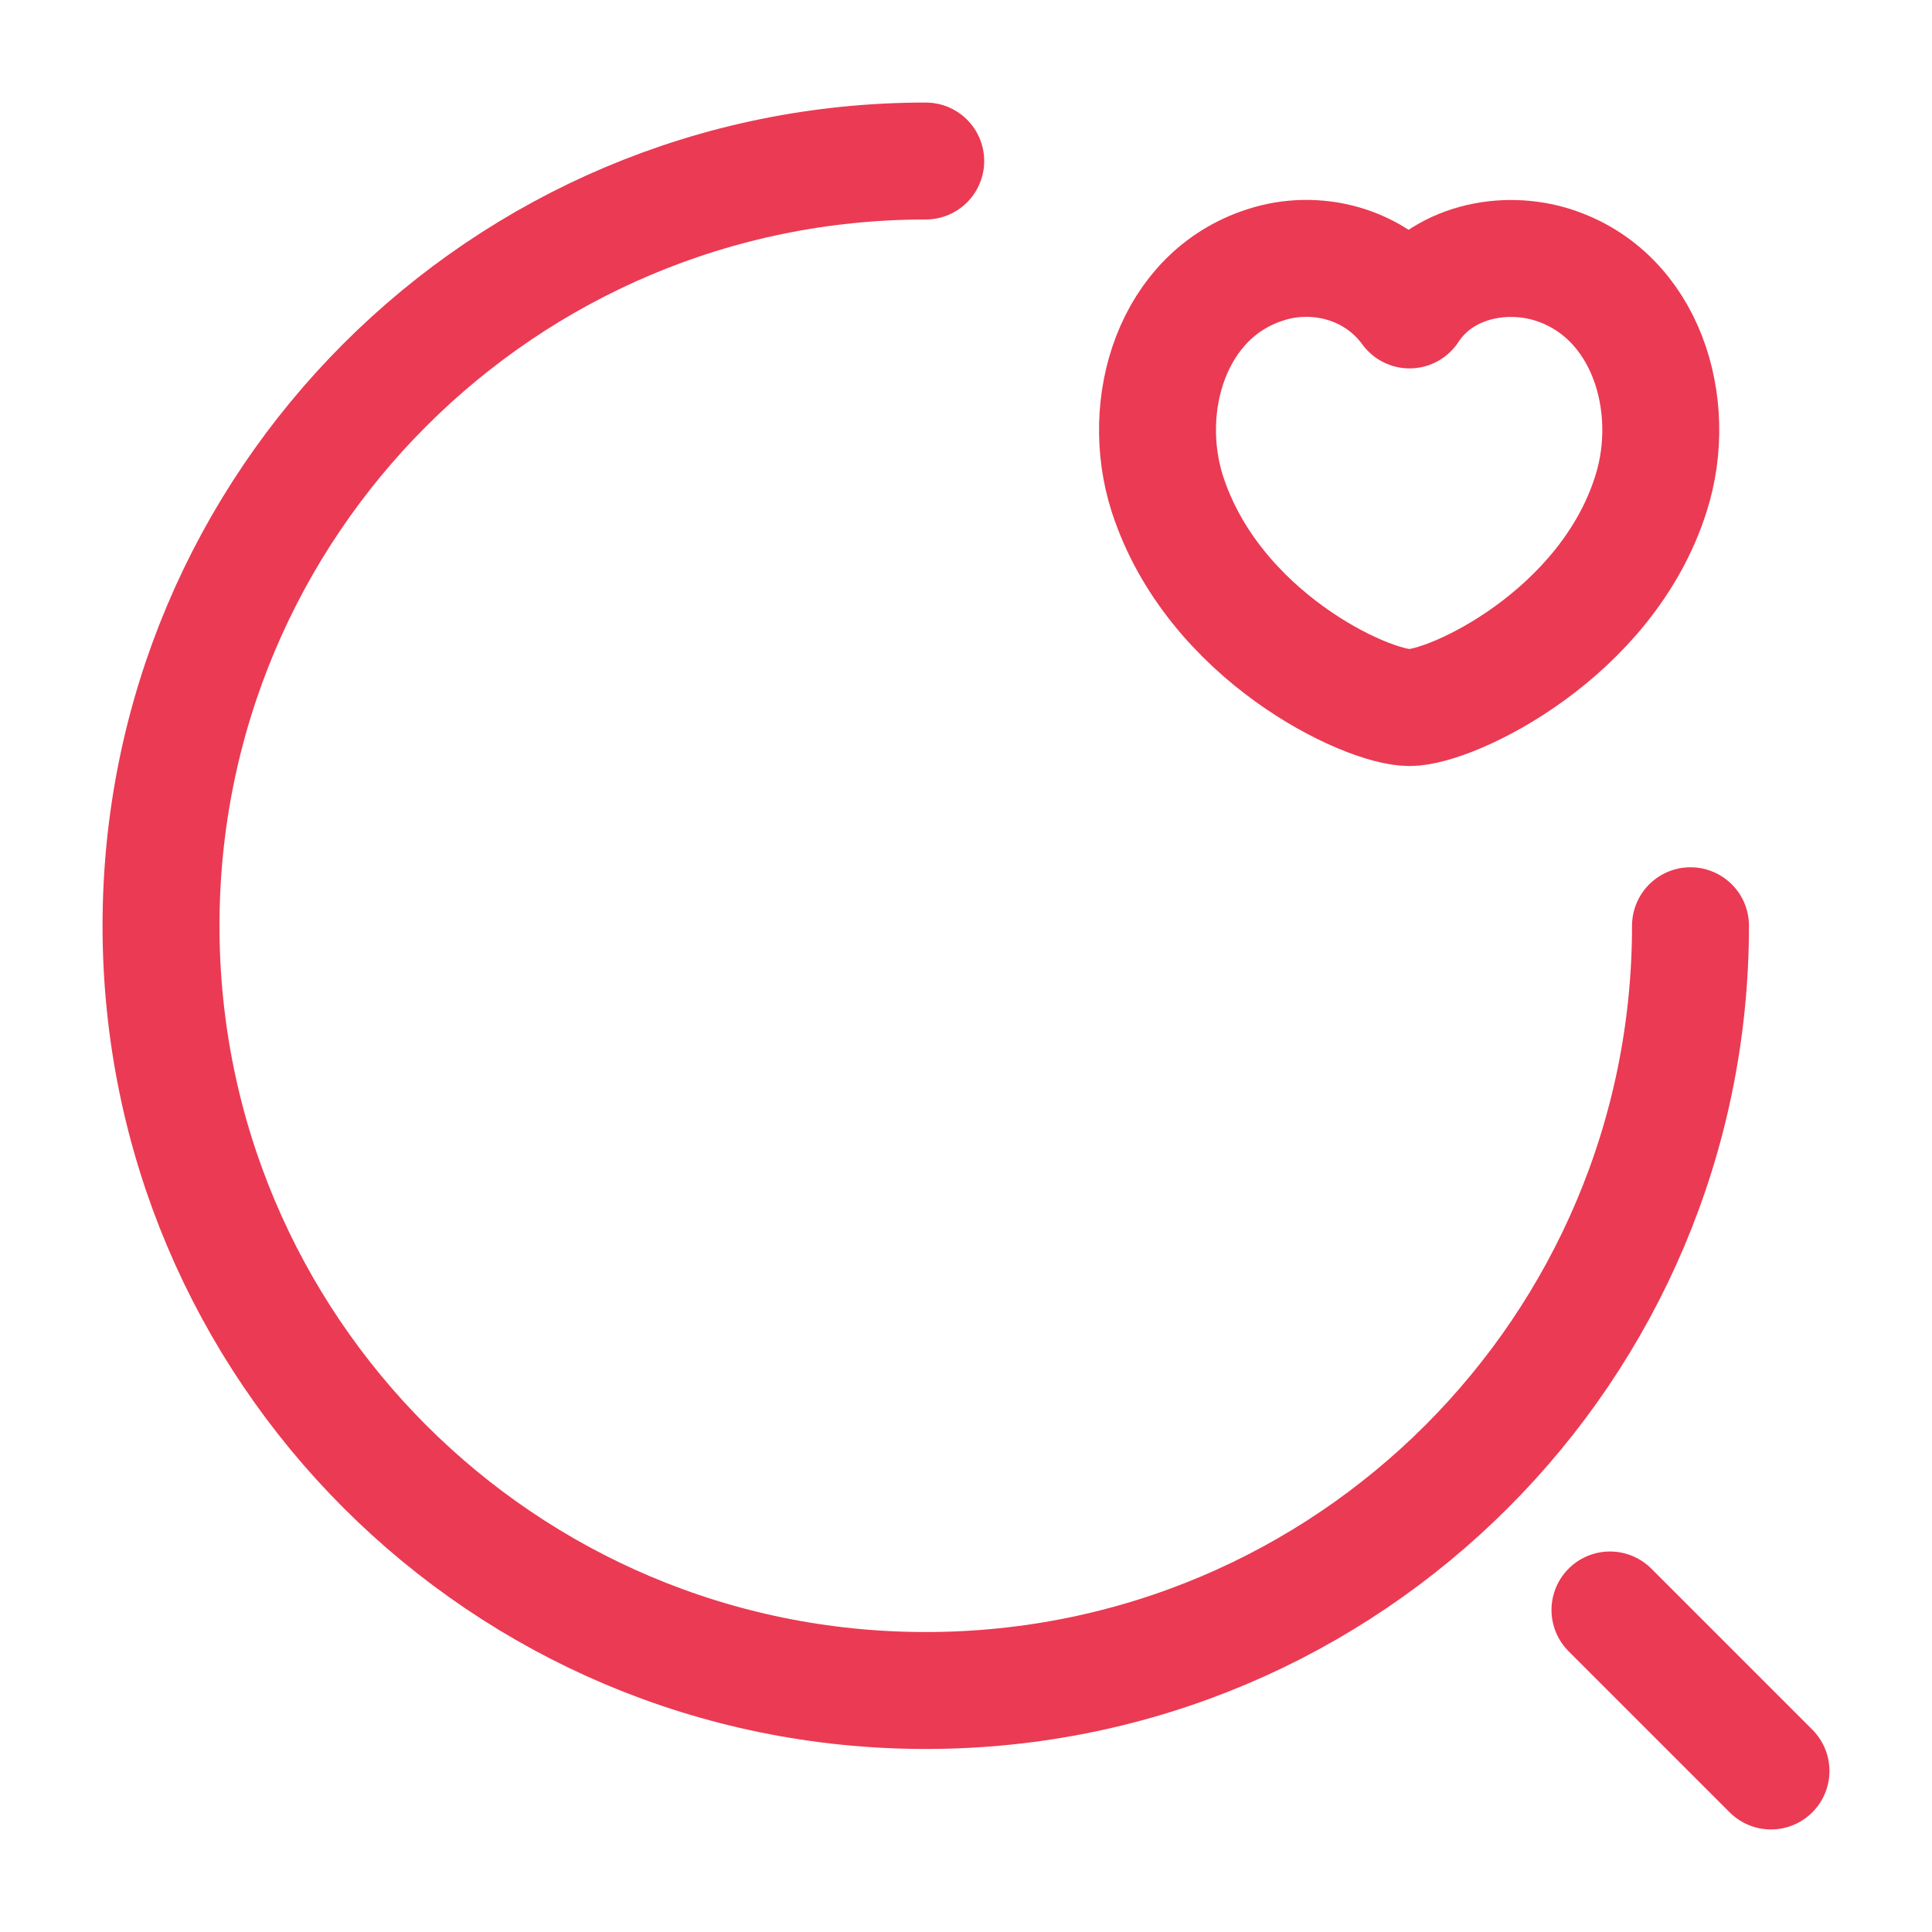 <svg width="38" height="38" viewBox="0 0 38 38" fill="none" xmlns="http://www.w3.org/2000/svg">
<path d="M33.25 18.208C33.25 26.521 26.521 33.25 18.208 33.25C9.896 33.25 3.167 26.521 3.167 18.208C3.167 9.896 9.896 3.167 18.208 3.167" stroke="#EB3A53" stroke-width="2.3" stroke-linecap="round" stroke-linejoin="round"/>
<path d="M34.833 34.833L31.666 31.666" stroke="#EB3A53" stroke-width="2.3" stroke-linecap="round" stroke-linejoin="round"/>
<path d="M22.958 9.706C22.404 7.964 23.053 5.795 24.89 5.209C25.856 4.892 27.043 5.161 27.724 6.096C28.357 5.13 29.592 4.908 30.542 5.209C32.379 5.795 33.028 7.964 32.474 9.706C31.603 12.476 28.563 13.917 27.724 13.917C26.869 13.917 23.861 12.508 22.958 9.706Z" stroke="#EB3A53" stroke-width="2.3" stroke-linecap="round" stroke-linejoin="round"/>
</svg>
